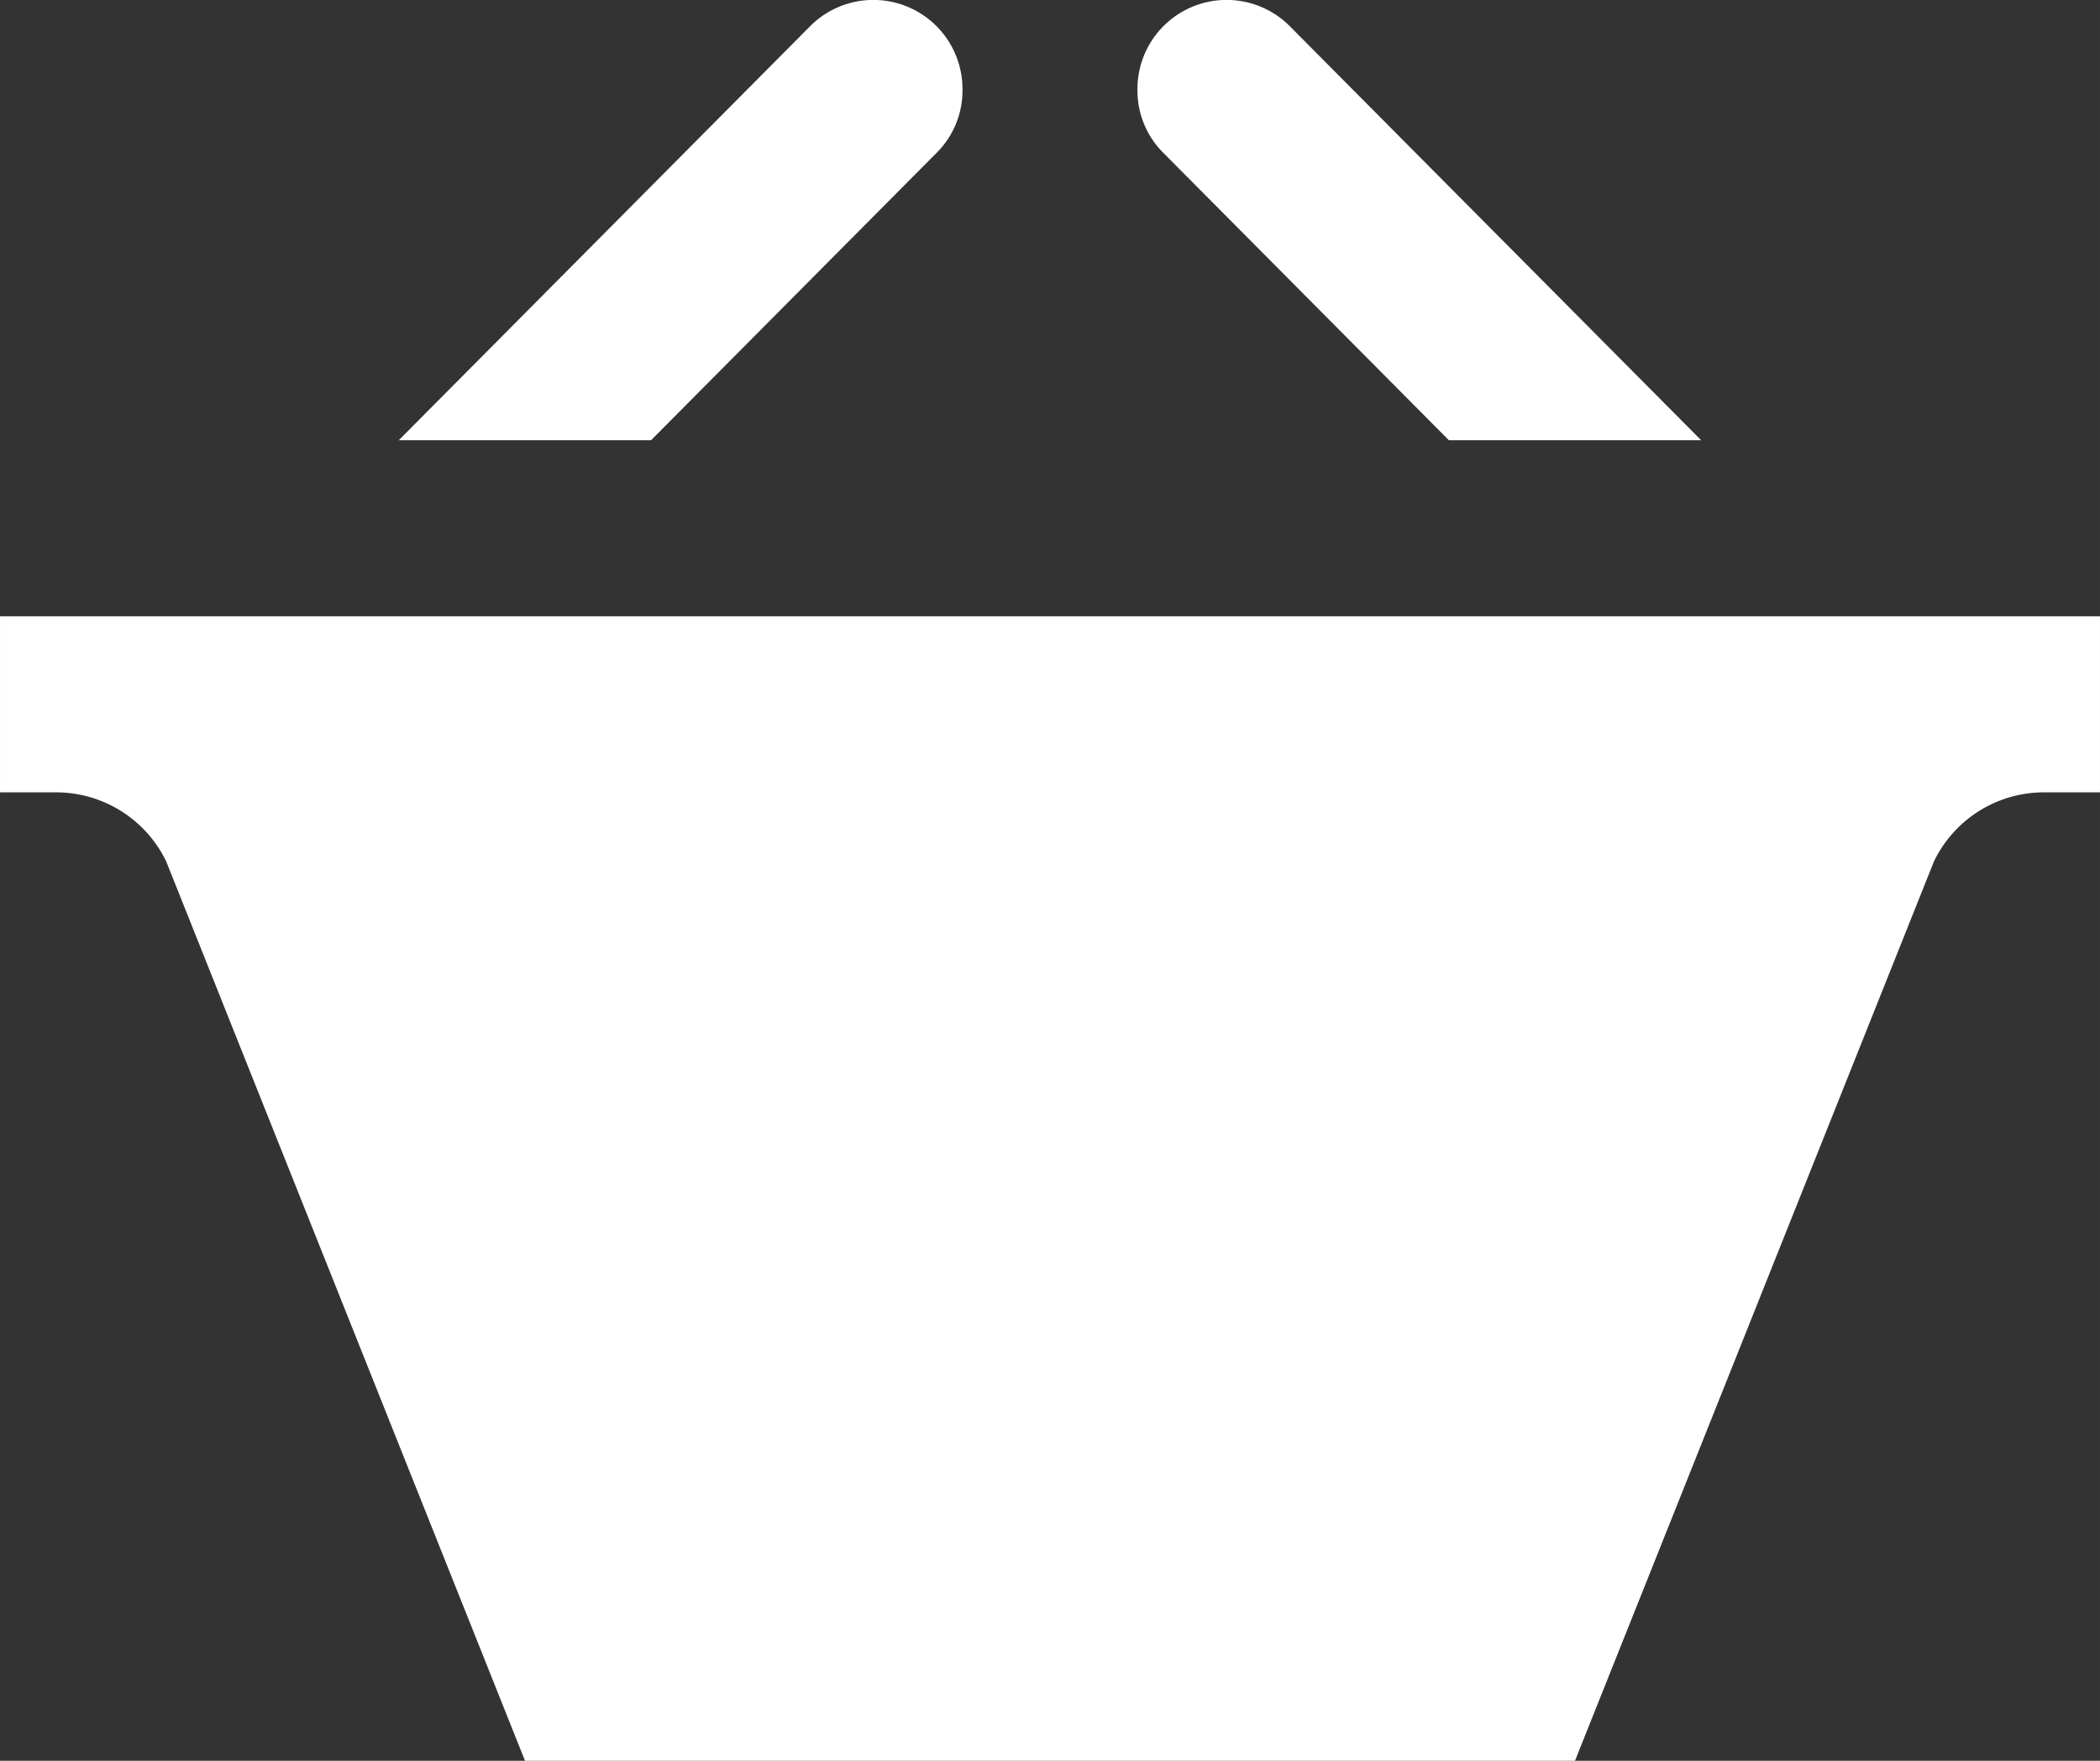 <svg id="Слой_1" data-name="Слой 1" xmlns="http://www.w3.org/2000/svg" width="10.936mm" height="9.172mm" viewBox="0 0 31 26"><rect x="0" y="0" width="31" height="26" fill="#333333" stroke="none"/><defs><style>.cls-1{fill:#fff;}</style></defs><title>cart_white</title><path class="cls-1" d="M5.887,6.5l6.072-6.113a1.316,1.316,0,0,1,2.249.95,1.296,1.296,0,0,1-.386.924L9.611,6.5H5.887Zm15.501,0h3.724l-6.072-6.113a1.316,1.316,0,0,0-2.249.95,1.296,1.296,0,0,0,.386.924ZM0,9.1v2.6H0.831a1.805,1.805,0,0,1,1.622,1.019L7.75,26h15.5l5.298-13.278A1.802,1.802,0,0,1,30.171,11.7H31V9.1H0Z" transform="translate(0 0)"/></svg>